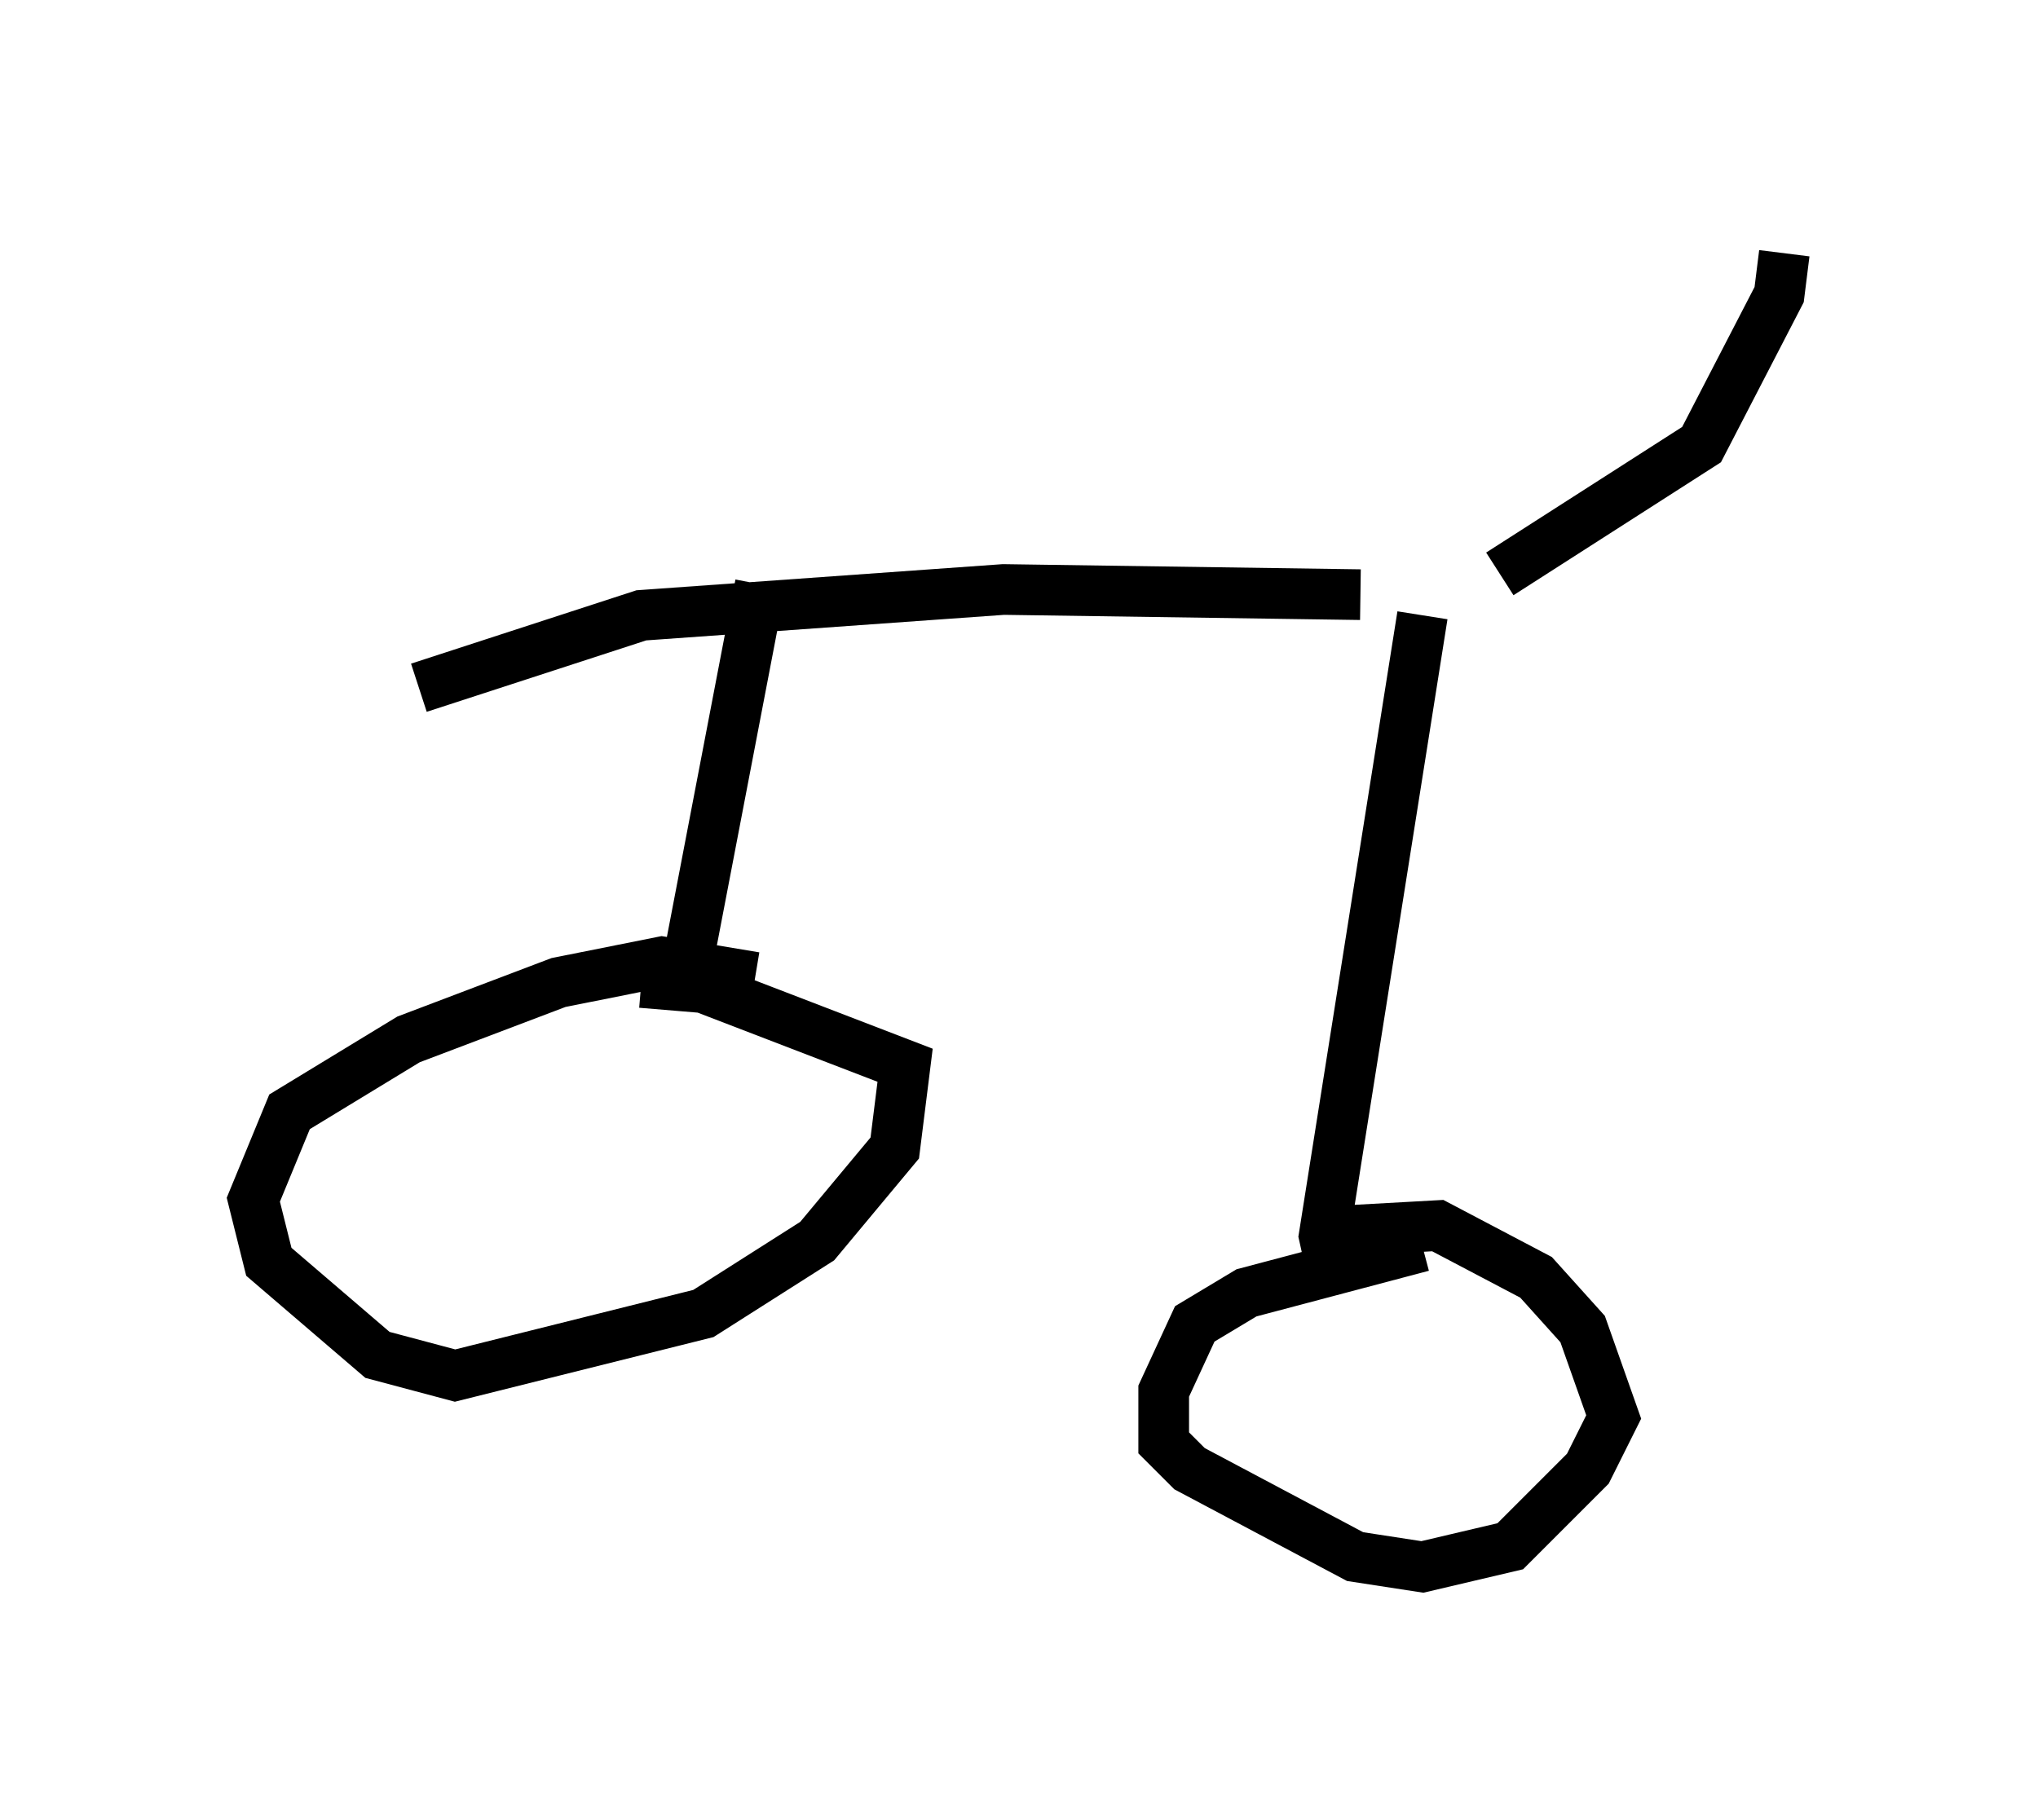 <?xml version="1.0" encoding="utf-8" ?>
<svg baseProfile="full" height="35.929" version="1.1" width="40.217" xmlns="http://www.w3.org/2000/svg" xmlns:ev="http://www.w3.org/2001/xml-events" xmlns:xlink="http://www.w3.org/1999/xlink"><defs /><rect fill="white" height="35.929" width="40.217" x="0" y="0" /><path d="M33.788, 12.554 m-6.942, -0.817 l-7.044, -0.102 -7.146, 0.51 l-4.39, 1.429 m6.738, -2.042 l-1.429, 7.452 m1.327, 0.306 l-1.838, -0.306 -2.042, 0.408 l-2.96, 1.123 -2.348, 1.429 l-0.715, 1.735 0.306, 1.225 l2.144, 1.838 1.531, 0.408 l4.9, -1.225 2.246, -1.429 l1.531, -1.838 0.204, -1.633 l-3.981, -1.531 -1.225, -0.102 m15.415, -7.248 l-1.94, 12.25 0.204, 0.919 m1.735, -0.715 l-3.471, 0.919 -1.021, 0.613 l-0.613, 1.327 0.0, 1.021 l0.51, 0.51 3.267, 1.735 l1.327, 0.204 1.735, -0.408 l1.531, -1.531 0.51, -1.021 l-0.613, -1.735 -0.919, -1.021 l-1.94, -1.021 -1.838, 0.102 m3.063, -12.965 l3.981, -2.552 1.531, -2.96 l0.102, -0.817 " fill="none" stroke="black" stroke-width="1" /></svg>